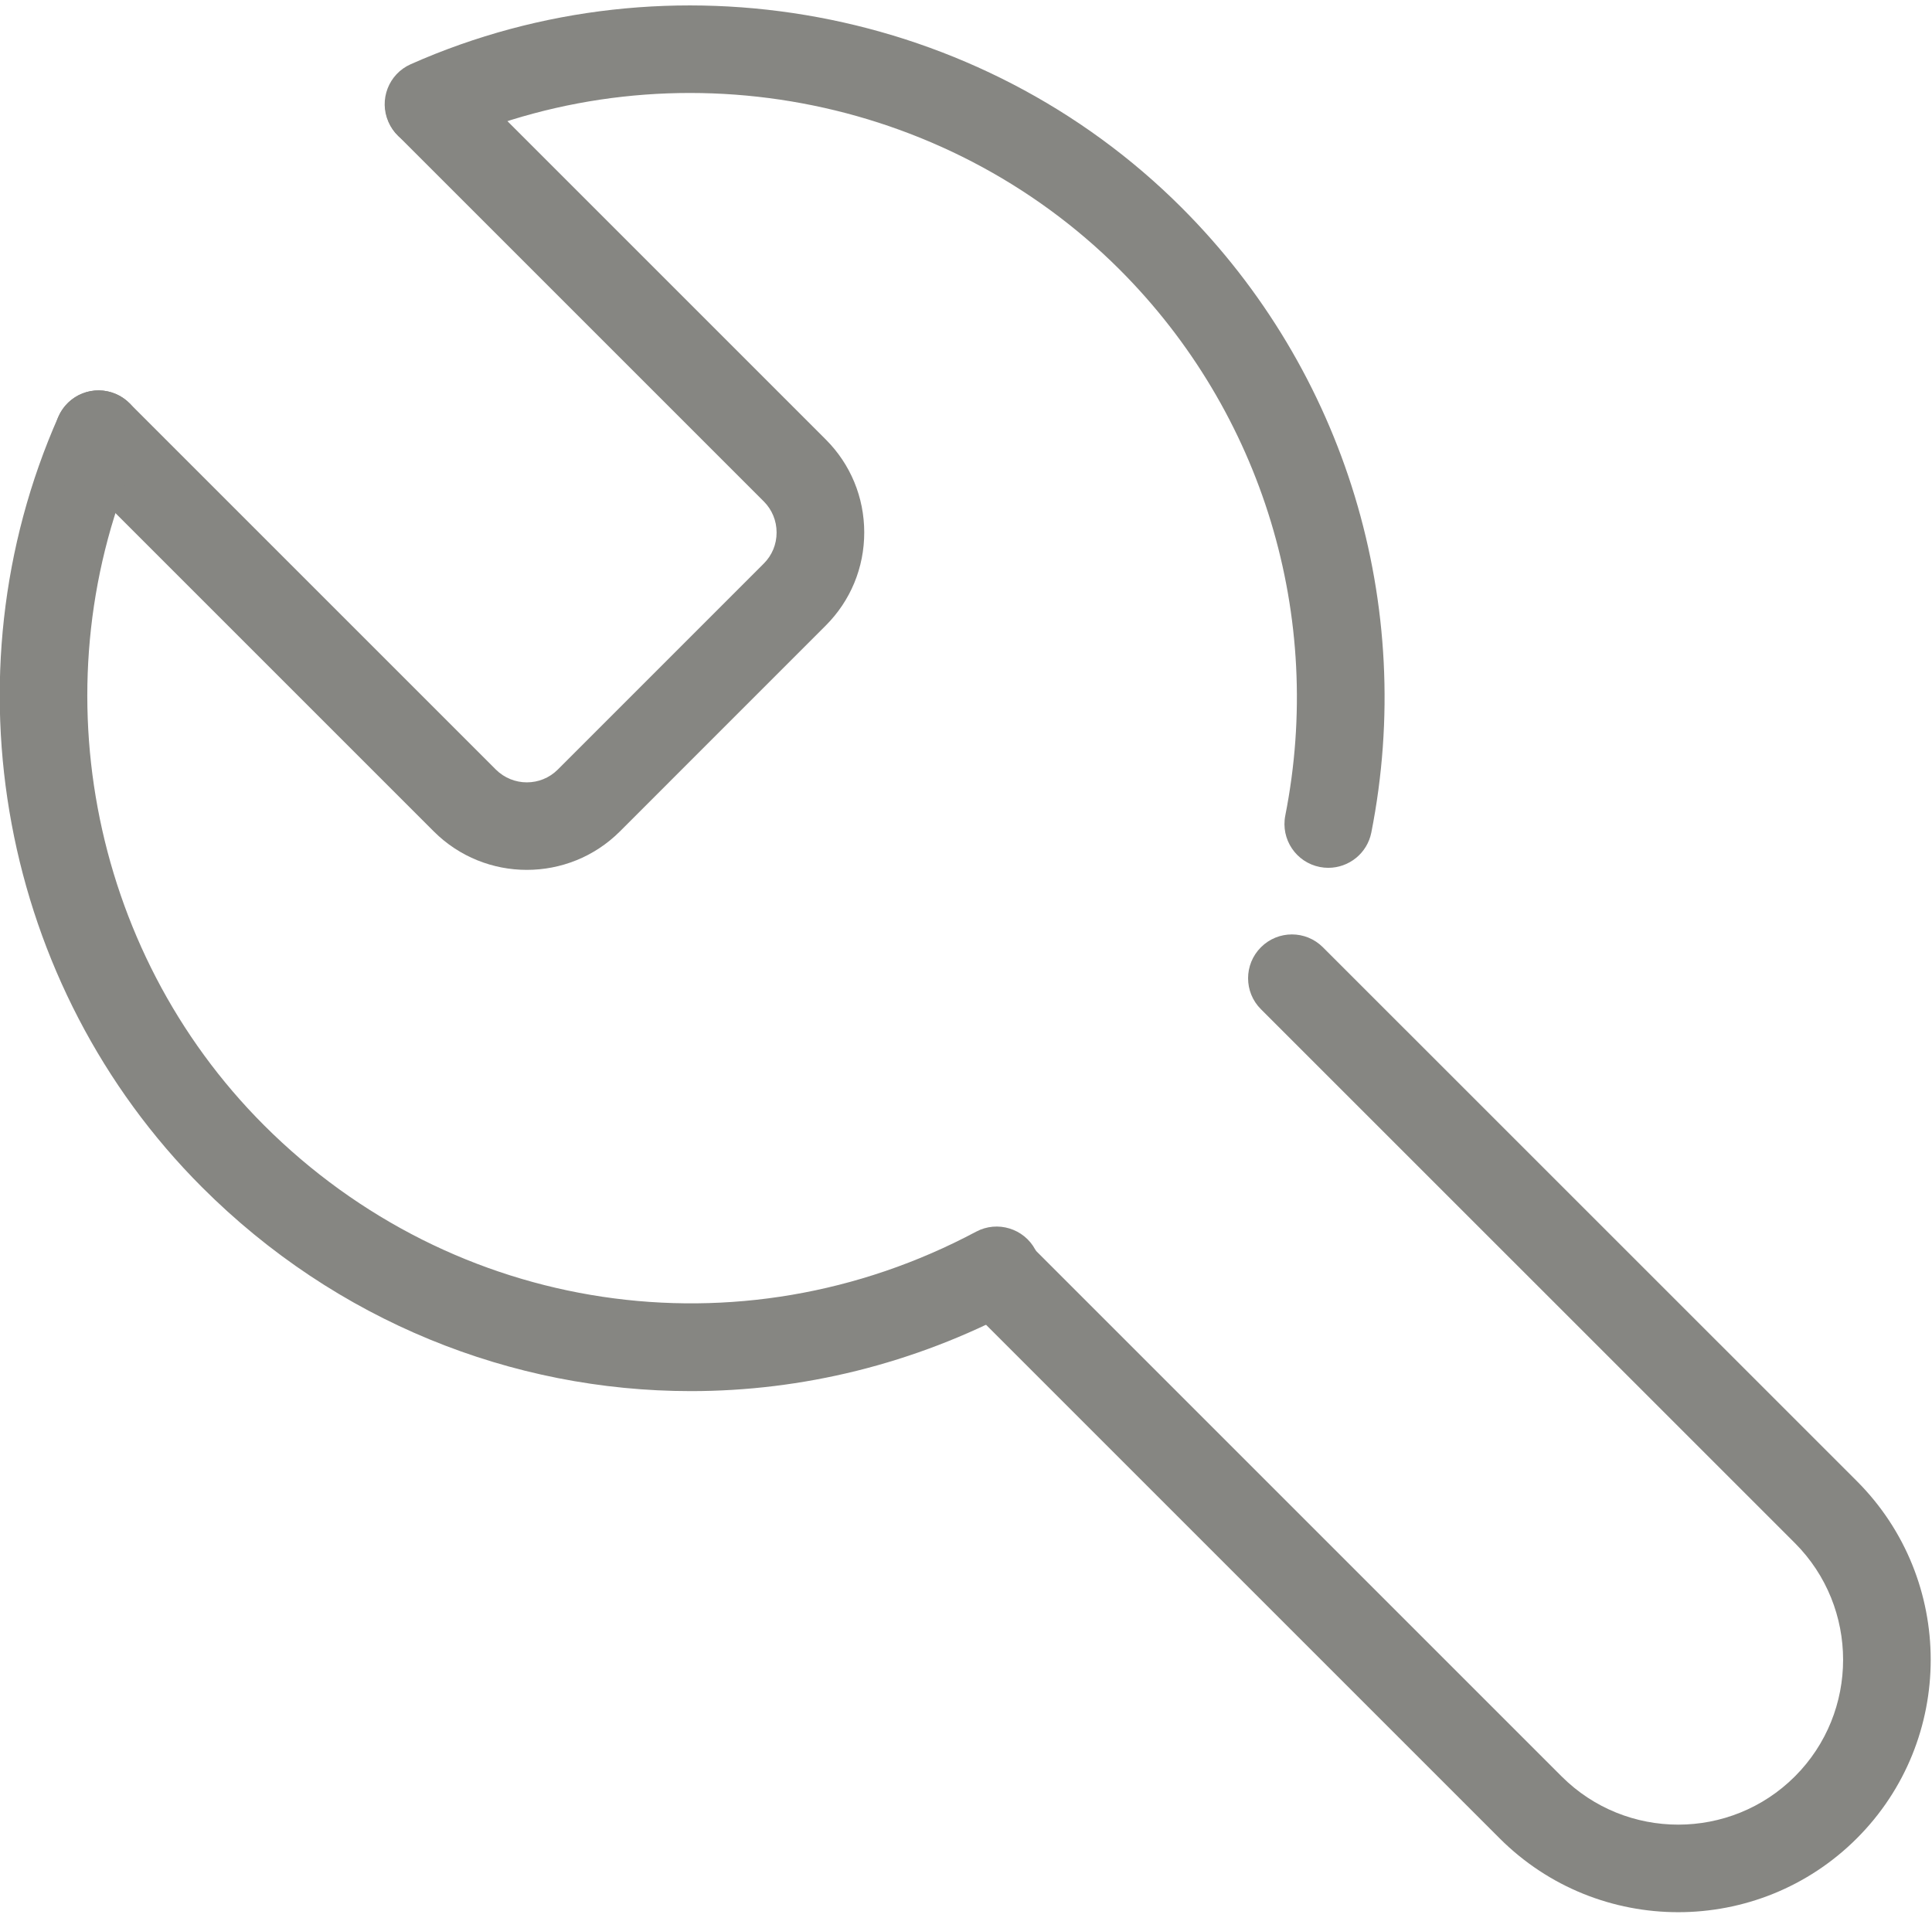 <?xml version="1.0" standalone="no"?><!DOCTYPE svg PUBLIC "-//W3C//DTD SVG 1.1//EN" "http://www.w3.org/Graphics/SVG/1.1/DTD/svg11.dtd"><svg t="1527422023422" class="icon" style="" viewBox="0 0 1026 1024" version="1.1" xmlns="http://www.w3.org/2000/svg" p-id="1900" xmlns:xlink="http://www.w3.org/1999/xlink" width="200.391" height="200"><defs><style type="text/css">@font-face { font-family: TrolaText; src: url("chrome-extension://hjpahjhcglfdopbholajmhpamgblhjhg/fonts/trola/2F02A7_0_0.eot") format("embedded-opentype"), url("chrome-extension://hjpahjhcglfdopbholajmhpamgblhjhg/fonts/trola/2F02A7_0_0.woff") format("woff"), url("chrome-extension://hjpahjhcglfdopbholajmhpamgblhjhg/fonts/trola/2F02A7_0_0.ttf") format("truetype"), url("chrome-extension://hjpahjhcglfdopbholajmhpamgblhjhg/fonts/trola/2F02A7_0_0.svg") format("svg"); font-weight: bold; font-style: italic; }
@font-face { font-family: TrolaText; src: url("chrome-extension://hjpahjhcglfdopbholajmhpamgblhjhg/fonts/trola/2F02A7_1_0.eot") format("embedded-opentype"), url("chrome-extension://hjpahjhcglfdopbholajmhpamgblhjhg/fonts/trola/2F02A7_1_0.woff") format("woff"), url("chrome-extension://hjpahjhcglfdopbholajmhpamgblhjhg/fonts/trola/2F02A7_1_0.ttf") format("truetype"), url("chrome-extension://hjpahjhcglfdopbholajmhpamgblhjhg/fonts/trola/2F02A7_1_0.svg") format("svg"); font-weight: bold; font-style: normal; }
@font-face { font-family: TrolaText; src: url("chrome-extension://hjpahjhcglfdopbholajmhpamgblhjhg/fonts/trola/2F02A7_2_0.eot") format("embedded-opentype"), url("chrome-extension://hjpahjhcglfdopbholajmhpamgblhjhg/fonts/trola/2F02A7_2_0.woff") format("woff"), url("chrome-extension://hjpahjhcglfdopbholajmhpamgblhjhg/fonts/trola/2F02A7_2_0.ttf") format("truetype"), url("chrome-extension://hjpahjhcglfdopbholajmhpamgblhjhg/fonts/trola/2F02A7_2_0.svg") format("svg"); font-weight: normal; font-style: italic; }
@font-face { font-family: TrolaText; src: url("chrome-extension://hjpahjhcglfdopbholajmhpamgblhjhg/fonts/trola/2F02A7_3_0.eot") format("embedded-opentype"), url("chrome-extension://hjpahjhcglfdopbholajmhpamgblhjhg/fonts/trola/2F02A7_3_0.woff") format("woff"), url("chrome-extension://hjpahjhcglfdopbholajmhpamgblhjhg/fonts/trola/2F02A7_3_0.ttf") format("truetype"), url("chrome-extension://hjpahjhcglfdopbholajmhpamgblhjhg/fonts/trola/2F02A7_3_0.svg") format("svg"); font-weight: normal; font-style: normal; }
@font-face { font-family: highlyfont; src: url("chrome-extension://hjpahjhcglfdopbholajmhpamgblhjhg/fonts/highlyfont.eot") format("embedded-opentype"), url("chrome-extension://hjpahjhcglfdopbholajmhpamgblhjhg/fonts/highlyfont.woff") format("woff"), url("chrome-extension://hjpahjhcglfdopbholajmhpamgblhjhg/fonts/highlyfont.ttf") format("truetype"), url("chrome-extension://hjpahjhcglfdopbholajmhpamgblhjhg/fonts/highlyfont.svg") format("svg"); font-weight: normal; font-style: normal; }
</style></defs><path d="M279.761 461.987c-17.873 0-35.747-6.796-49.361-20.387l-194.513-194.513c-9.1-9.1-9.1-23.808 0-32.908s23.808-9.1 32.908 0l194.513 194.513c9.146 9.1 23.878 9.076 32.931 0l109.405-109.428c4.375-4.375 6.772-10.193 6.772-16.454s-2.42-12.102-6.772-16.477L211.409 72.099c-9.1-9.1-9.1-23.808 0-32.908s23.808-9.1 32.908 0l194.234 194.234c13.149 13.149 20.41 30.697 20.41 49.385s-7.261 36.212-20.41 49.385l-109.405 109.428C315.531 455.191 297.657 461.987 279.761 461.987z" p-id="1901" fill="#868682"></path><path d="M891.228 1015.552c-34.374 0-68.701-13.079-94.86-39.238L512.837 692.783c-9.1-9.1-9.1-23.808 0-32.908s23.808-9.1 32.908 0l283.555 283.555c34.188 34.164 89.716 34.164 123.904 0 34.118-34.141 34.118-89.716 0-123.904L669.625 535.994c-9.1-9.076-9.1-23.808 0-32.908s23.808-9.1 32.908 0L986.111 786.618c52.271 52.317 52.271 137.425 0 189.696C959.953 1002.473 925.602 1015.552 891.228 1015.552z" p-id="1902" fill="#868682"></path><path d="M366.917 738.816c-94.976 0-188.486-37.12-259.631-108.288C0.488 523.753-30.139 359.238 31.045 221.184 36.235 209.455 49.919 204.079 61.765 209.338 73.518 214.551 78.801 228.305 73.611 240.035c-53.457 120.599-26.694 264.285 66.583 357.562 100.678 100.655 252.602 123.439 378.159 56.553 11.311-6.051 25.46-1.722 31.488 9.612 6.051 11.357 1.745 25.437-9.612 31.488C485.236 724.527 425.774 738.816 366.917 738.816z" p-id="1903" fill="#868682"></path><path d="M705.419 460.893c-1.489 0-3.025-0.14-4.538-0.442-12.614-2.49-20.806-14.732-18.316-27.345 20.876-105.542-11.985-213.923-87.948-289.908-93.324-93.3-237.056-120.017-357.609-66.56C225.14 81.85 211.455 76.521 206.289 64.791 201.076 53.039 206.382 39.284 218.135 34.095c137.961-61.207 302.569-30.627 409.391 76.195 86.97 86.97 124.602 211.037 100.724 331.869C726.039 453.236 716.311 460.893 705.419 460.893z" p-id="1904" fill="#868682"></path></svg>
